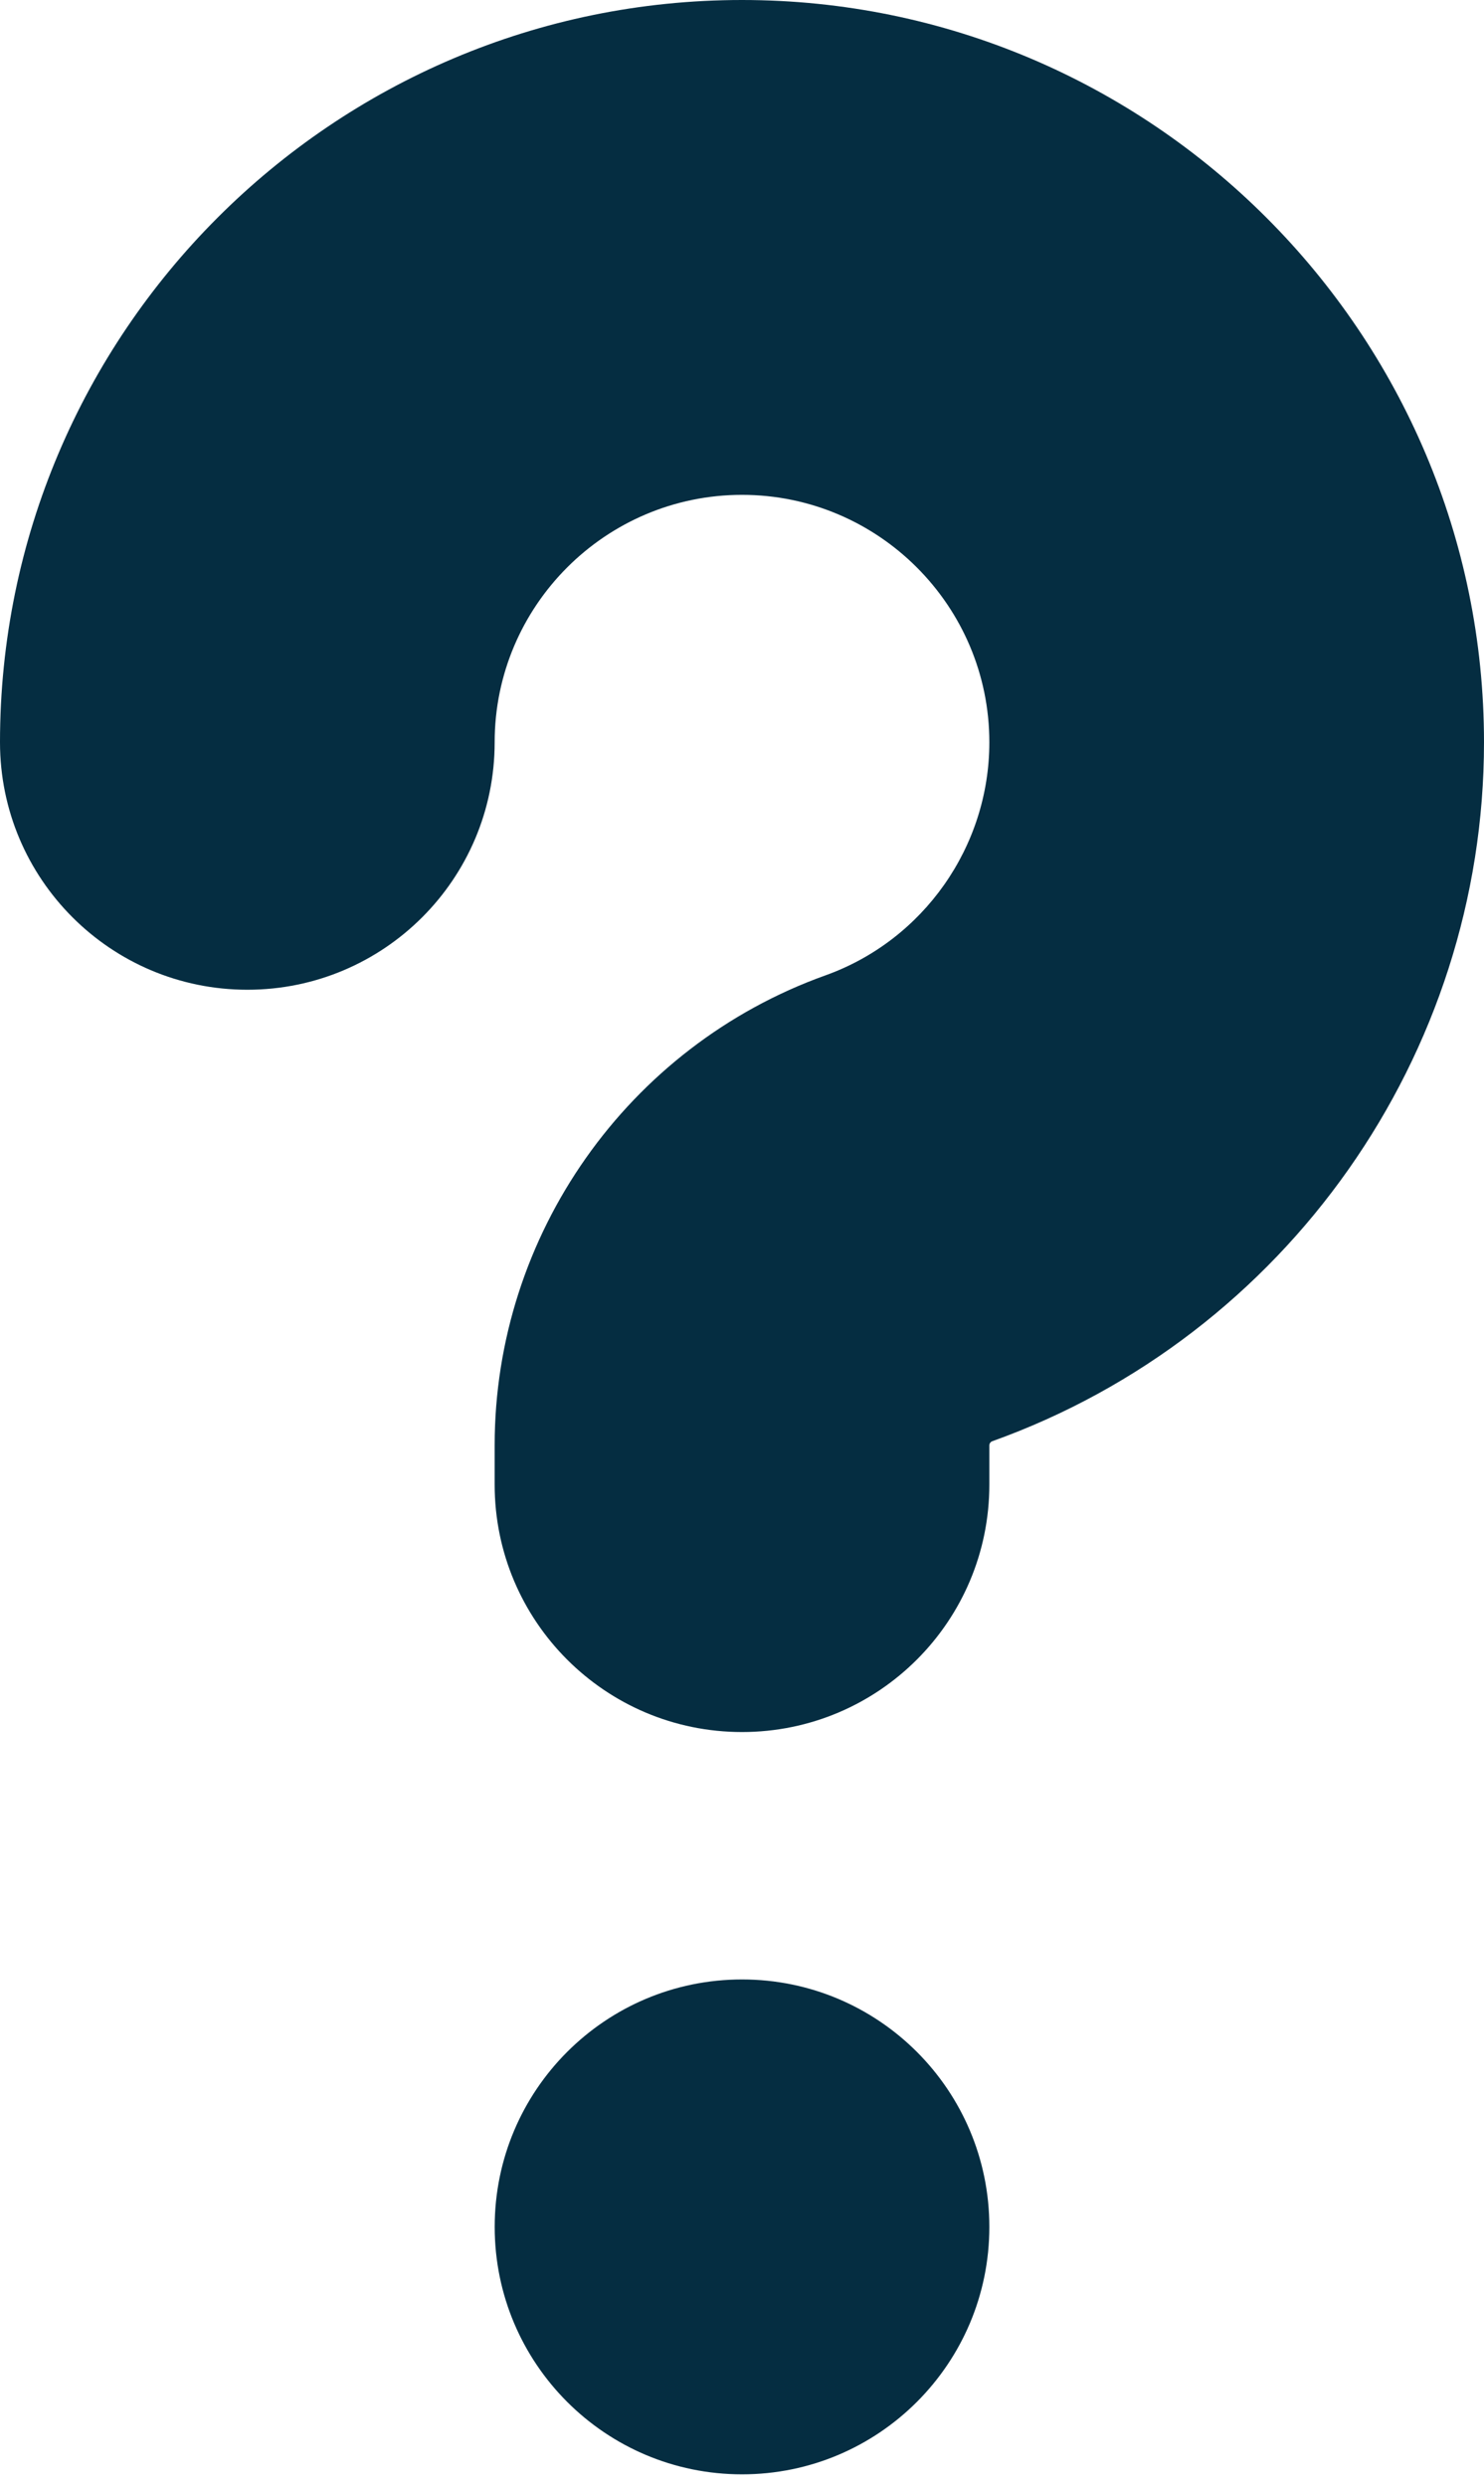 <svg width="40" height="67" viewBox="0 0 40 67" fill="none" xmlns="http://www.w3.org/2000/svg">
<path d="M20 0C8.972 0 0 8.972 0 20C0 23.682 2.985 26.667 6.667 26.667C10.348 26.667 13.333 23.682 13.333 20C13.333 16.324 16.324 13.333 20 13.333C23.676 13.333 26.667 16.324 26.667 20C26.667 22.81 24.892 25.333 22.249 26.28C16.916 28.19 13.333 33.279 13.333 38.942V40C13.333 43.682 16.318 46.667 20 46.667C23.682 46.667 26.667 43.682 26.667 40V38.942C26.667 38.895 26.7 38.848 26.745 38.832C34.673 35.992 40 28.424 40 20C40 8.972 31.028 0 20 0Z" fill="#052D41"/>
<path d="M20.001 66.667C23.683 66.667 26.667 63.682 26.667 60C26.667 56.318 23.683 53.333 20.001 53.333C16.319 53.333 13.334 56.318 13.334 60C13.334 63.682 16.319 66.667 20.001 66.667Z" fill="#052D41"/>
</svg>
